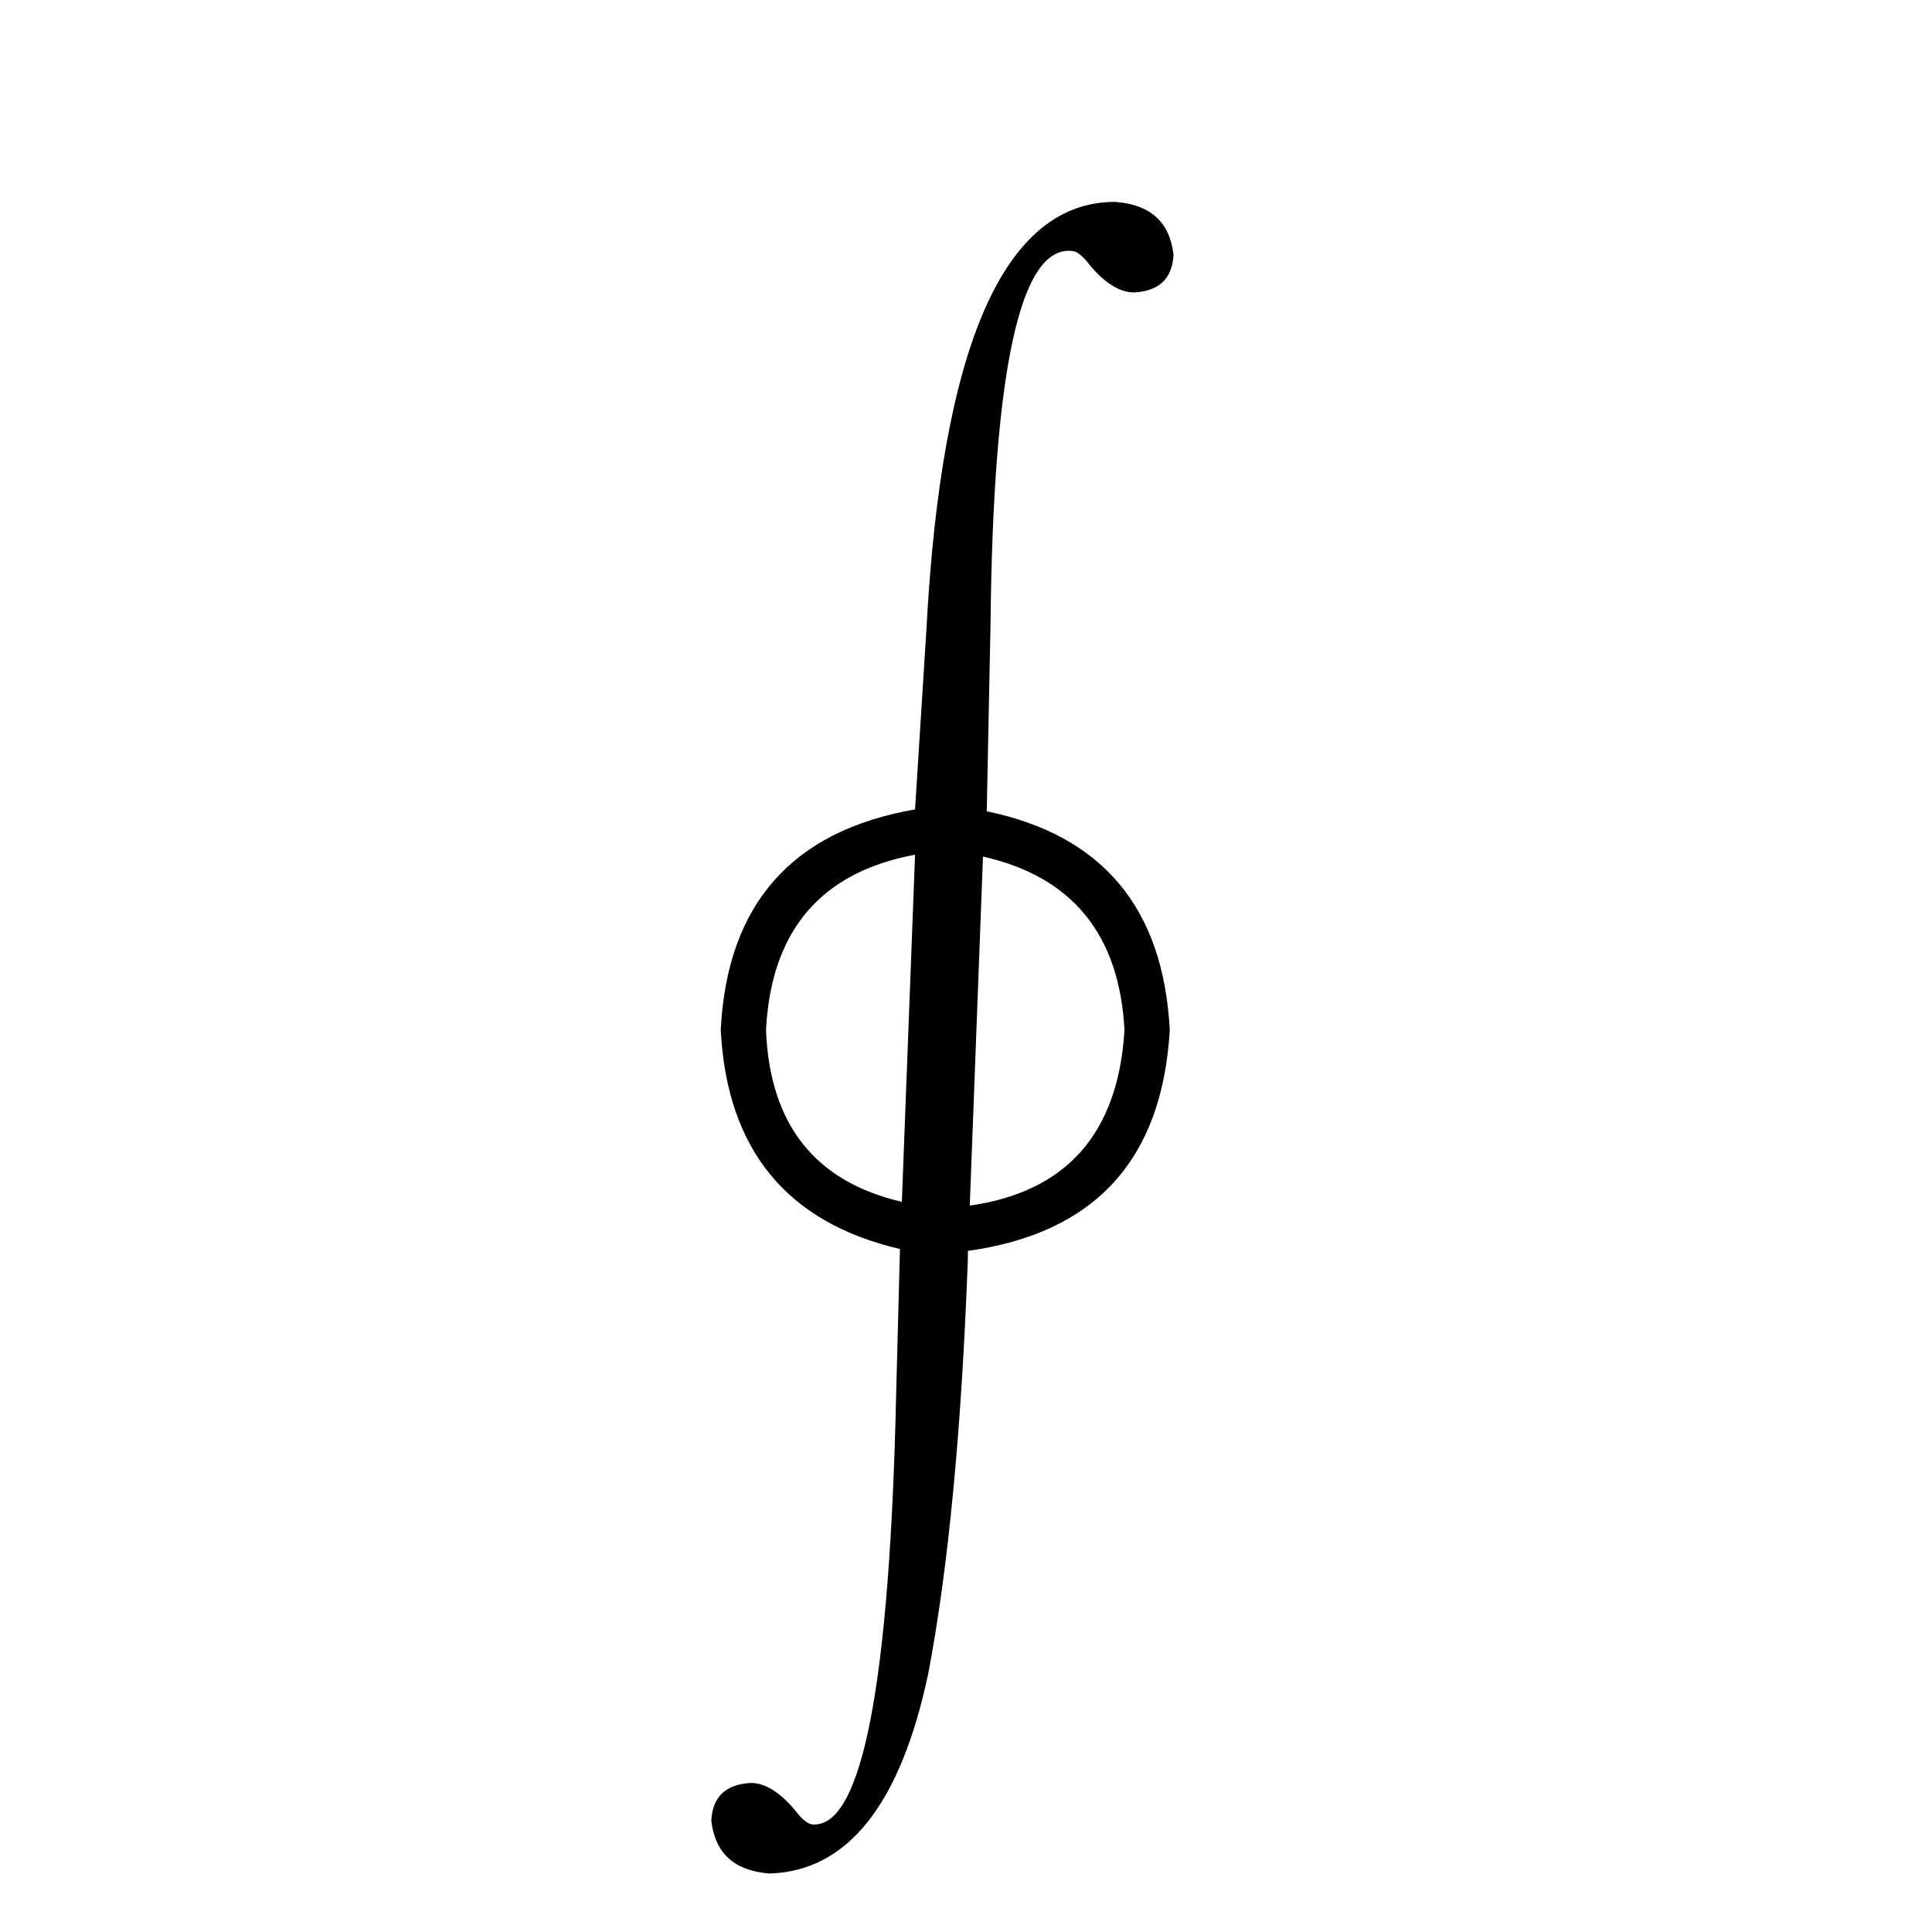 <svg xmlns="http://www.w3.org/2000/svg" viewBox="0 -800 1024 1024">
	<path fill="#000000" d="M525 -469L523 -370Q615 -351 620 -254Q614 -151 513 -137V-133Q508 3 492 87Q470 191 408 193Q380 191 377 165Q378 146 398 145Q409 145 421 159Q427 167 431 167Q470 169 475 -62L477 -138Q387 -159 382 -254Q387 -354 485 -371L491 -466Q503 -693 591 -693Q619 -691 622 -665Q621 -646 601 -645Q590 -645 578 -659Q572 -667 568 -667Q527 -671 525 -469ZM478 -163L485 -347Q410 -333 406 -254Q409 -179 478 -163ZM521 -346L514 -161Q591 -172 596 -254Q592 -330 521 -346Z"/>
</svg>